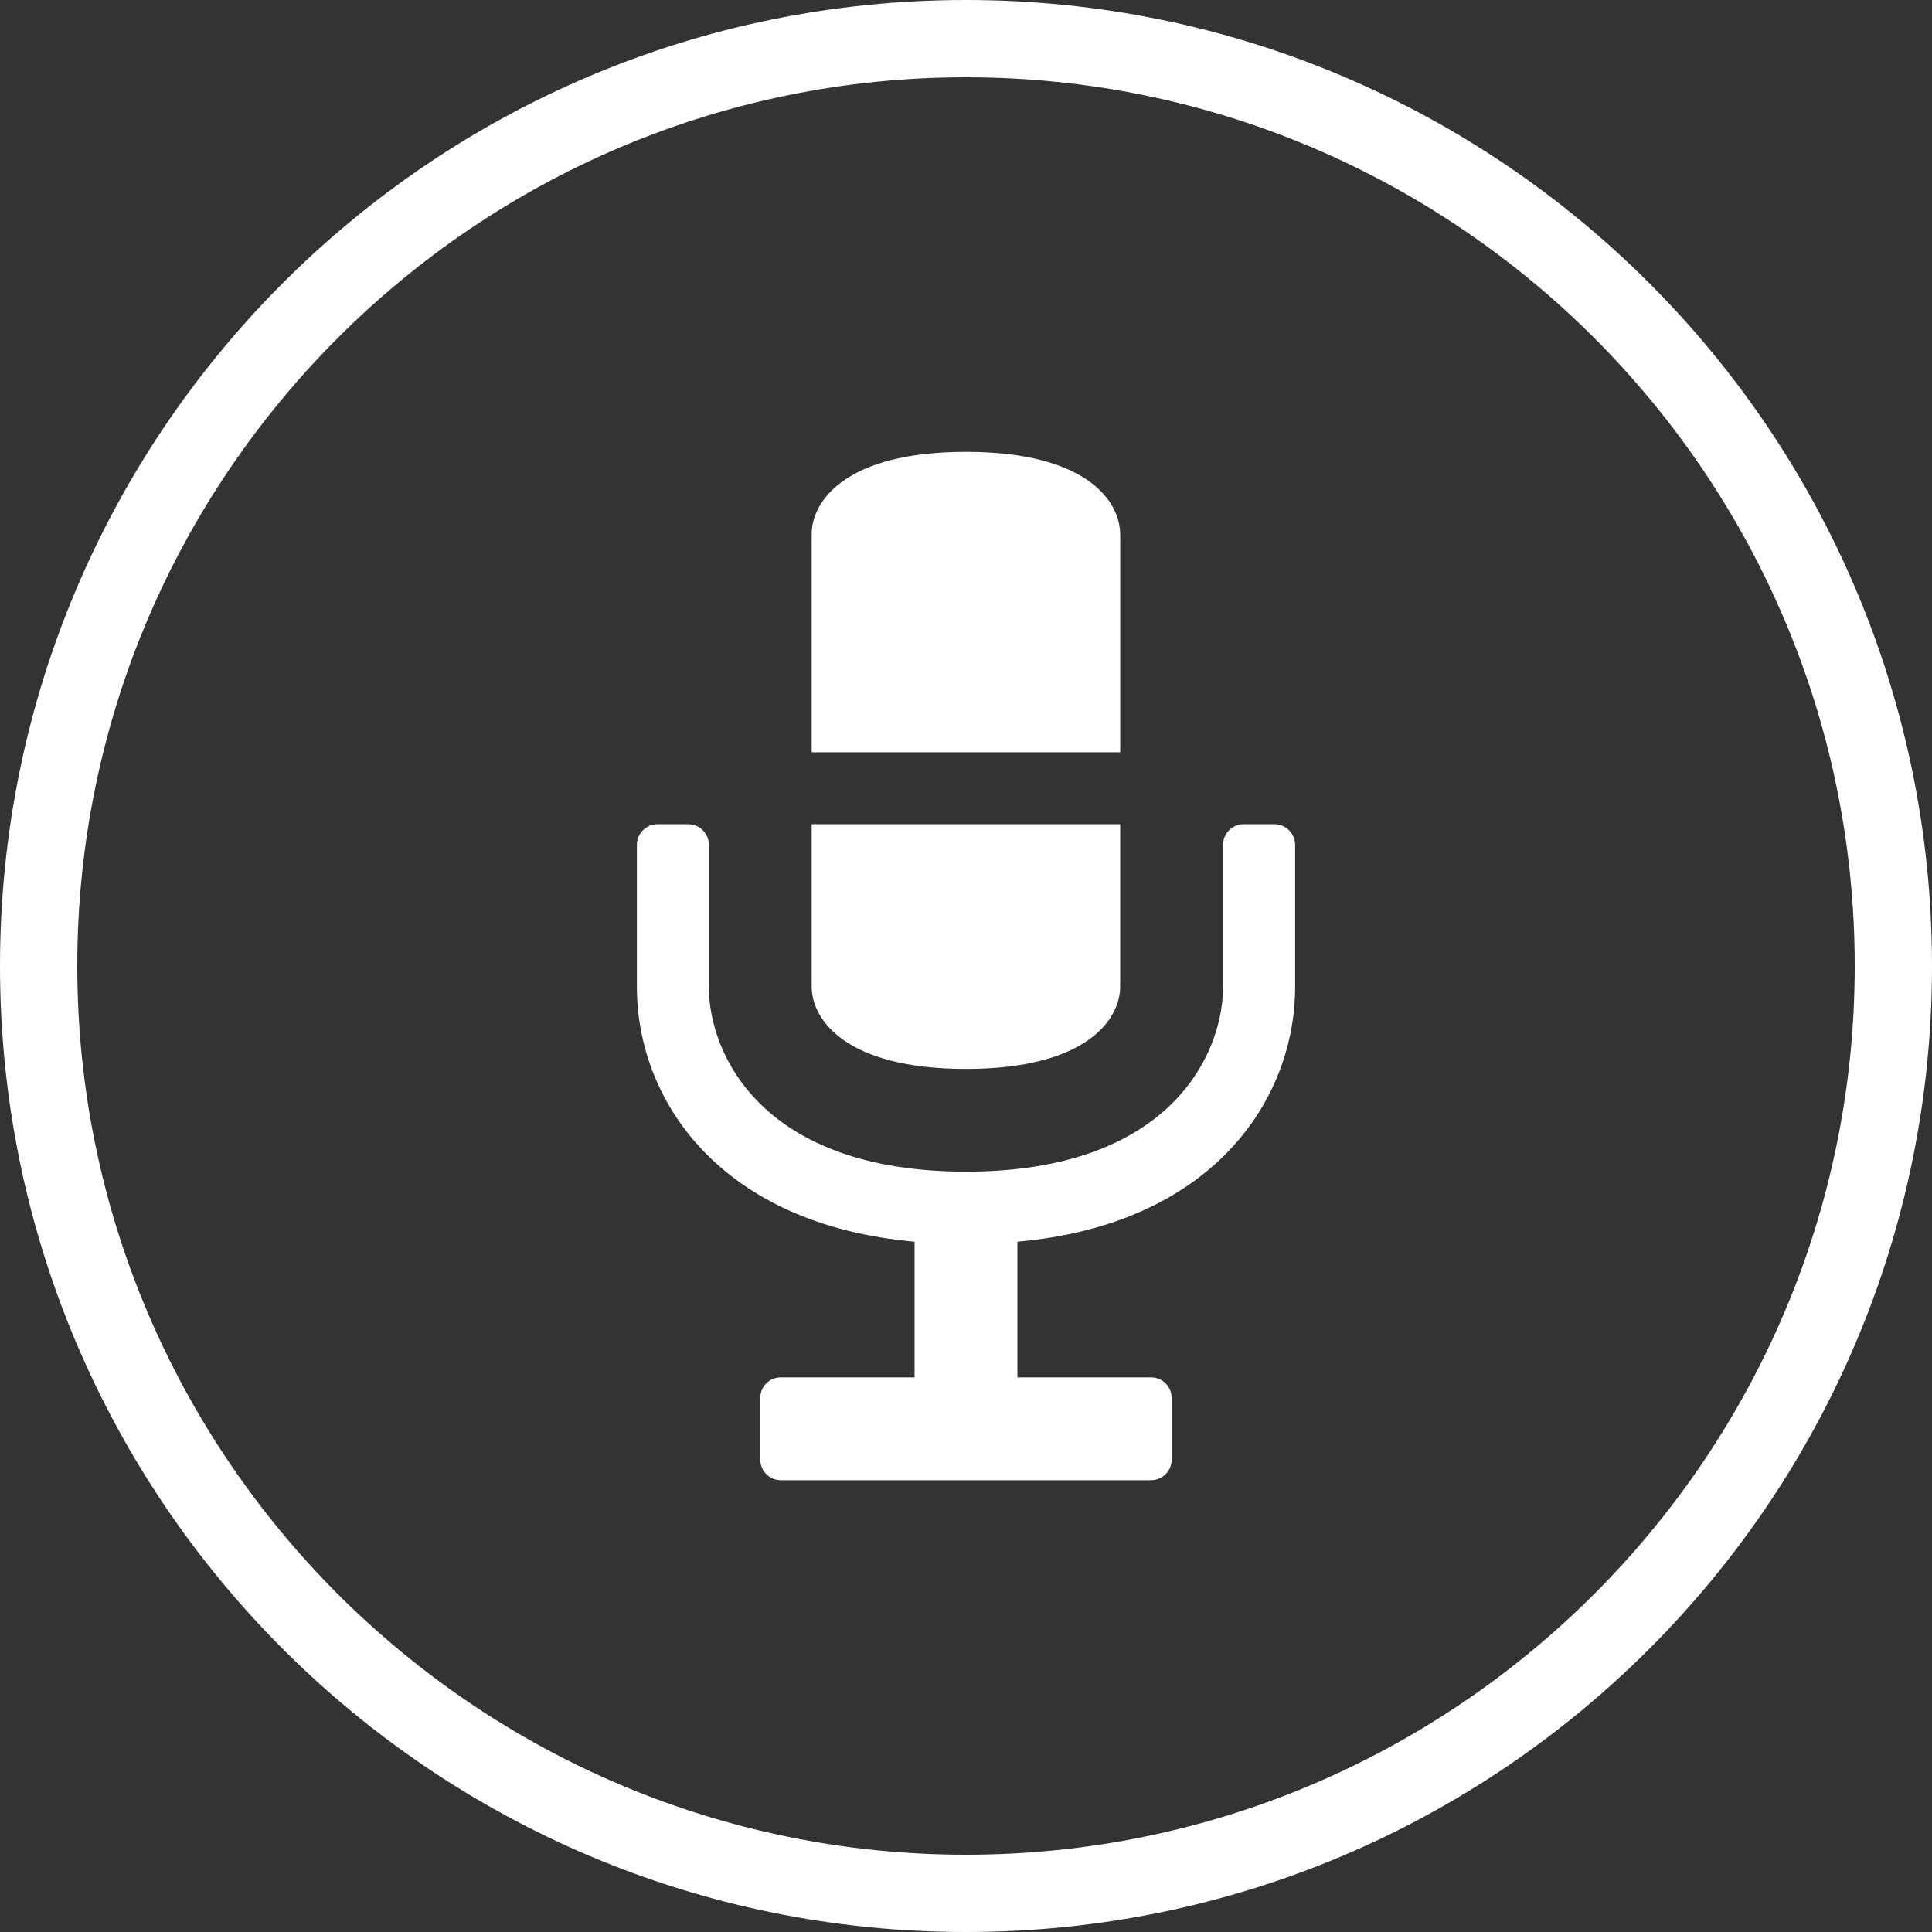 <?xml version="1.0" encoding="utf-8"?>
<!-- Generator: Adobe Illustrator 15.0.2, SVG Export Plug-In . SVG Version: 6.00 Build 0)  -->
<!DOCTYPE svg PUBLIC "-//W3C//DTD SVG 1.1//EN" "http://www.w3.org/Graphics/SVG/1.1/DTD/svg11.dtd">
<svg version="1.1" id="Layer_1" xmlns="http://www.w3.org/2000/svg" xmlns:xlink="http://www.w3.org/1999/xlink" x="0px" y="0px"
	 width="40px" height="40px" viewBox="0 0 40 40" enable-background="new 0 0 40 40" xml:space="preserve">
<rect x="0" y="0" width="40" height="40" fill="#333333" stroke="none"/>
<g>
	<path fill="#FFFFFF" d="M20,1.6c10.146,0,18.4,8.254,18.4,18.4c0,10.146-8.256,18.4-18.4,18.4C9.854,38.4,1.6,30.146,1.6,20
		C1.6,9.854,9.854,1.6,20,1.6 M20,0C8.954,0,0,8.954,0,20s8.954,20,20,20s20-8.954,20-20S31.046,0,20,0L20,0z"/>
</g>
<g>
	<path fill="#FFFFFF" d="M26.387,17.064h-0.639c-0.234,0-0.426,0.192-0.426,0.425v2.938c0,1.42-1.121,3.831-5.323,3.831
		c-4.202,0-5.323-2.41-5.323-3.831V17.49c0-0.234-0.191-0.425-0.426-0.425h-0.639c-0.234,0-0.425,0.192-0.425,0.425v2.938
		c0,2.379,1.749,4.926,5.749,5.28v2.809h-2.769c-0.234,0-0.425,0.189-0.425,0.426v1.277c0,0.236,0.192,0.426,0.425,0.426h7.666
		c0.234,0,0.426-0.189,0.426-0.426v-1.277c0-0.236-0.191-0.426-0.426-0.426h-2.768v-2.809c4-0.352,5.75-2.9,5.75-5.28V17.49
		C26.813,17.257,26.621,17.064,26.387,17.064L26.387,17.064z"/>
	<path fill="#FFFFFF" d="M20,22.131c2.497,0,3.192-1.027,3.192-1.704v-3.363h-6.387v3.363C16.805,21.104,17.5,22.131,20,22.131
		L20,22.131z"/>
	<path fill="#FFFFFF" d="M23.191,11.059c0-0.68-0.695-1.704-3.192-1.704c-2.499,0-3.194,1.023-3.194,1.704v4.516h6.388v-4.516
		H23.191z"/>
</g>
</svg>
